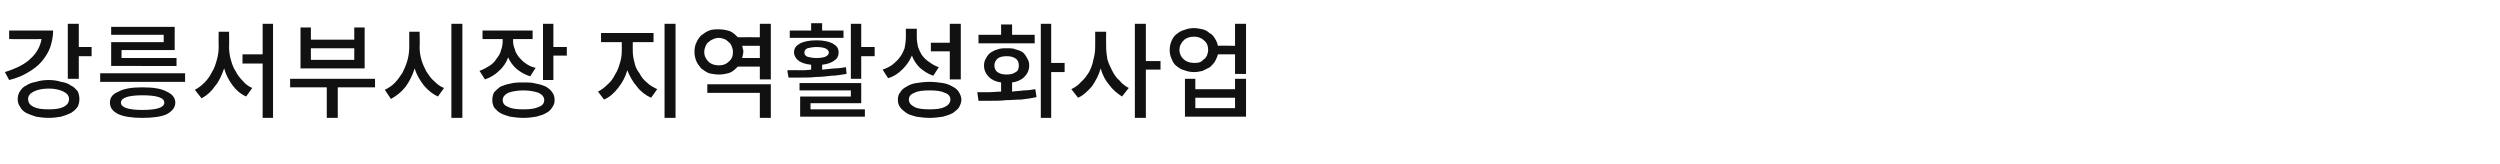 <?xml version="1.0" standalone="no"?><!DOCTYPE svg PUBLIC "-//W3C//DTD SVG 1.1//EN" "http://www.w3.org/Graphics/SVG/1.1/DTD/svg11.dtd"><svg xmlns="http://www.w3.org/2000/svg" version="1.1" width="409.3px" height="26.8px" viewBox="0 -3 409.3 26.8" style="top:-3px"><desc>강릉서부시장 지역활성화사업</desc><defs/><g id="Polygon99473"><path d="m12.9 4.7h2.1v1.5h-2.1v3.7h-1.8v-9h1.8v3.8zM1.5 2s7.17-.01 7.2 0c0 1-.2 1.9-.5 2.8c-.3.8-.8 1.6-1.4 2.3c-.6.7-1.4 1.3-2.3 1.8c-.8.5-1.8.9-3 1.2L.8 8.8C2.7 8.2 4.1 7.5 5 6.6c1-.9 1.6-2 1.8-3.2c-.03.02-5.3 0-5.3 0V2zM8 10.1c.7 0 1.4.1 2 .3c.7.1 1.2.3 1.6.6c.5.2.8.6 1.1.9c.2.4.3.9.3 1.3c0 .5-.1.9-.3 1.3c-.3.4-.6.7-1.1 1c-.4.2-.9.4-1.6.6c-.6.1-1.3.2-2 .2c-.8 0-1.5-.1-2.1-.2c-.6-.2-1.2-.4-1.6-.6c-.5-.3-.8-.6-1-1c-.3-.4-.4-.8-.4-1.3c0-.4.1-.9.4-1.3c.2-.3.5-.7 1-.9c.4-.3 1-.5 1.6-.6c.6-.2 1.3-.3 2.1-.3zm0 4.8c1 0 1.8-.1 2.4-.4c.6-.3.9-.7.9-1.3c0-.5-.3-.9-.9-1.2c-.6-.3-1.4-.5-2.4-.5c-1.1 0-1.9.2-2.5.5c-.6.3-.9.7-.9 1.2c0 .6.3 1 .9 1.3c.6.3 1.4.4 2.5.4zm18.8-11V2.7h-8.6V1.4h10.4v3.8h-8.7v1.3h9v1.3H18.2V3.9h8.6zM16.4 9h13.9v1.4H16.4V9zm6.9 2.3c1.8 0 3.1.2 4 .7c.9.4 1.4 1 1.4 1.8c0 .8-.5 1.4-1.4 1.9c-.9.4-2.2.6-4 .6c-1.7 0-3-.2-3.9-.6c-1-.5-1.4-1.1-1.4-1.9c0-.8.4-1.4 1.4-1.8c.9-.5 2.2-.7 3.9-.7zm0 3.7c2.4 0 3.6-.4 3.6-1.2c0-.8-1.2-1.2-3.6-1.2c-1.1 0-2 .1-2.6.3c-.6.2-.9.5-.9.9c0 .4.3.7.9.9c.6.2 1.5.3 2.6.3zM43 .9h1.7v15.4H43V7.4h-3.3V5.9h3.3v-5zm-5.5 1.3s.04 2.49 0 2.5c0 .7.1 1.4.3 2.1c.2.7.4 1.3.8 1.9c.3.6.7 1.1 1.2 1.6c.4.5 1 .9 1.5 1.1l-1 1.4c-.9-.4-1.6-1-2.2-1.8c-.6-.8-1.1-1.7-1.4-2.8c-.4 1.1-.8 2.1-1.5 2.9c-.6.9-1.3 1.5-2.2 2l-1.1-1.4c.6-.3 1.1-.7 1.6-1.2c.5-.5.9-1.1 1.2-1.7c.4-.6.6-1.3.8-2c.2-.7.3-1.4.3-2.1c-.03-.01 0-2.5 0-2.5h1.7zm22.2-.7v6.7H49.2V1.5h1.7v2h7.1v-2h1.7zM58 6.8V4.9h-7.1v1.9h7.1zm3.4 3.1v1.4h-6.1v5h-1.8v-5h-6V9.9h13.9zm12.5-9h1.8v15.4h-1.8V.9zm-5.2 1.3s.05 2.51 0 2.5c0 .7.1 1.4.3 2.1c.2.7.5 1.3.8 1.9c.4.6.8 1.2 1.3 1.6c.5.5 1 .9 1.6 1.1l-1 1.4c-.9-.4-1.6-1-2.3-1.8c-.6-.8-1.2-1.7-1.5-2.8c-.4 1.2-.9 2.2-1.5 3c-.7.9-1.5 1.5-2.4 2l-1-1.5c.6-.3 1.1-.6 1.6-1.1c.5-.5.9-1.1 1.3-1.7c.3-.6.6-1.3.8-2c.2-.7.3-1.5.3-2.2V2.2h1.7zm21.9 2.5h2.2v1.4h-2.2v4h-1.7V.9h1.7v3.8zm-2.9 3.4l-.9 1.4c-.9-.3-1.6-.7-2.2-1.2c-.6-.5-1.1-1.2-1.4-1.9c-.3.8-.8 1.6-1.5 2.2c-.6.6-1.4 1.1-2.3 1.4l-.9-1.4c.6-.2 1.1-.5 1.6-.8c.5-.3.9-.7 1.2-1.2c.3-.4.6-.8.7-1.3c.2-.5.3-1.1.3-1.6c-.04.02 0-.3 0-.3H79V2h8.2v1.4H84s.03.31 0 .3c0 .5.1.9.3 1.4c.1.5.4.9.7 1.3c.3.3.6.7 1.1 1c.4.3 1 .6 1.6.7zm-2 2.4c.8 0 1.5 0 2.1.2c.6.1 1.2.3 1.6.5c.5.3.8.6 1 .9c.3.4.4.8.4 1.3c0 .4-.1.8-.4 1.2c-.2.3-.5.7-1 .9c-.4.3-1 .4-1.6.6c-.6.1-1.3.2-2.1.2c-.8 0-1.5-.1-2.2-.2c-.6-.2-1.1-.3-1.6-.6c-.4-.2-.7-.6-1-.9c-.2-.4-.3-.8-.3-1.2c0-.5.1-.9.3-1.3c.3-.3.6-.6 1-.9c.5-.2 1-.4 1.6-.5c.7-.2 1.4-.2 2.2-.2zm0 4.4c1.1 0 1.9-.1 2.5-.4c.6-.2.9-.6.9-1.1c0-.5-.3-.9-.9-1.2c-.6-.2-1.4-.4-2.5-.4c-1.1 0-2 .2-2.5.4c-.6.3-.9.7-.9 1.2c0 .5.3.9.9 1.1c.5.3 1.4.4 2.5.4zm23.1-14h1.8v15.4h-1.8V.9zm-5.2 3s-.02 1.46 0 1.5c0 .6.1 1.2.3 1.9c.1.6.4 1.2.8 1.7c.3.6.7 1.1 1.2 1.5c.5.5 1.1.8 1.7 1.1l-1 1.4c-.9-.4-1.7-1-2.3-1.8c-.7-.8-1.2-1.7-1.6-2.7c-.3 1.1-.8 2-1.5 2.9c-.7.9-1.4 1.5-2.3 1.9l-1-1.3c.6-.3 1.1-.7 1.6-1.2c.5-.4.9-1 1.2-1.6c.4-.6.6-1.2.8-1.9c.2-.6.3-1.3.3-1.9V3.9h-3.4V2.4h8.6v1.5h-3.4zm20.8-3h1.8v9.1h-1.8V7.9s-3.6.01-3.6 0c-.4.4-.8.8-1.3 1c-.6.2-1.2.3-1.8.3c-.6 0-1.1-.1-1.6-.2c-.5-.2-.9-.5-1.3-.8c-.3-.4-.6-.7-.8-1.2c-.2-.5-.3-1-.3-1.5c0-.6.1-1.1.3-1.5c.2-.5.5-.9.8-1.2c.4-.3.8-.6 1.3-.8c.5-.2 1-.2 1.6-.2c.6 0 1.2.1 1.8.3c.5.2.9.6 1.3 1c0-.02 3.6 0 3.6 0V.9zm-6.7 6.8c.7 0 1.2-.2 1.6-.6c.5-.4.7-.9.7-1.6c0-.3-.1-.7-.2-.9c-.1-.3-.3-.6-.5-.7c-.2-.2-.4-.4-.7-.5c-.3-.1-.6-.2-.9-.2c-.4 0-.7.1-.9.2c-.3.1-.6.3-.8.5c-.2.1-.4.4-.5.7c-.1.2-.2.6-.2.9c0 .7.3 1.2.7 1.6c.4.4 1 .6 1.7.6zm4-2.2c0 .2-.1.6-.2 1c.03-.02 2.9 0 2.9 0v-2h-2.9c.1.2.1.3.1.5c.1.1.1.3.1.5zm-5.9 6.7v-1.4h10.4v5.5h-1.8v-4.1h-8.6zM138.1 2v1.2h-8.8V2h3.5V.8h1.8v1.2h3.5zm2.9 2.7h2.2v1.5H141v3.7h-1.7v-9h1.7v3.8zM138.5 8l.1 1.1c-.8.1-1.6.3-2.5.3c-.8.1-1.7.2-2.5.2c-.8.1-1.6.1-2.4.1h-2.1c-.02.01-.2-1.2-.2-1.2c0 0 1.85-.03 1.8 0c.7 0 1.4 0 2.1-.1v-.8c-.9-.1-1.6-.3-2.1-.7c-.4-.3-.7-.8-.7-1.3c0-.7.3-1.1 1-1.5c.6-.3 1.5-.5 2.7-.5c1.1 0 2 .2 2.6.5c.7.4 1 .8 1 1.5c0 .5-.2 1-.7 1.3c-.5.4-1.2.6-2 .7v.8c.7-.1 1.3-.1 2-.2c.6 0 1.3-.1 1.9-.2zm-6.8-2.4c0 .3.1.5.5.7c.4.1.9.2 1.5.2c.6 0 1.1-.1 1.4-.2c.4-.2.6-.4.6-.7c0-.3-.2-.5-.6-.7c-.3-.1-.8-.2-1.4-.2c-.6 0-1.1.1-1.5.2c-.4.2-.5.4-.5.7zm1 8.3v1h8.9v1.2H131v-3.3h8.3v-1h-8.4v-1.2H141v3.3h-8.3zm22.8-3.9V5.4h-3.1V4h3.1V.9h1.8v9.1h-1.8zm-1.8-2l-.9 1.4c-.9-.3-1.6-.8-2.2-1.3c-.6-.6-1-1.2-1.3-2c-.4.9-.9 1.6-1.5 2.2c-.7.7-1.4 1.2-2.4 1.5l-.9-1.4c.6-.2 1.2-.5 1.6-.8c.5-.4.9-.8 1.2-1.2c.4-.5.6-1 .8-1.5c.1-.6.2-1.1.2-1.7c.02.05 0-1.5 0-1.5h1.8v1.5c0 .5.1 1 .2 1.5c.2.5.4 1 .7 1.4c.3.4.7.8 1.2 1.1c.4.3.9.6 1.5.8zm-1.5 2.4c.8 0 1.5.1 2.2.2c.6.1 1.1.3 1.6.6c.4.2.8.5 1 .9c.2.3.4.8.4 1.2c0 .5-.2.9-.4 1.3c-.2.3-.6.6-1 .9c-.5.3-1 .4-1.6.6c-.7.1-1.4.2-2.2.2c-.8 0-1.5-.1-2.2-.2c-.6-.2-1.2-.3-1.6-.6c-.4-.3-.8-.6-1-.9c-.3-.4-.4-.8-.4-1.3c0-.4.1-.9.4-1.2c.2-.4.6-.7 1-.9c.4-.3 1-.5 1.6-.6c.7-.1 1.4-.2 2.2-.2zm0 4.5c1.1 0 1.9-.1 2.5-.4c.6-.3.9-.7.9-1.2c0-.5-.3-.9-.9-1.1c-.6-.3-1.4-.4-2.5-.4c-1.1 0-2 .1-2.5.4c-.6.2-.9.6-.9 1.1c0 .5.3.9.9 1.2c.5.3 1.4.4 2.5.4zm22.1-7.6v1.5h-2.2v7.5h-1.7V.9h1.7v6.4h2.2zm-4.9-4.6v1.4h-9.2V2.7h3.7V1h1.8v1.7h3.7zm-3.7 7.8v1.5c.6-.1 1.3-.1 1.9-.2c.7 0 1.3-.1 1.9-.2l.2 1.3c-.9.2-1.7.3-2.5.4c-.9 0-1.7.1-2.5.1c-.8.1-1.6.1-2.4.1h-2.1l-.2-1.4h1.8c.7 0 1.4-.1 2.1-.1v-1.5c-.8-.1-1.5-.4-2-.9c-.5-.5-.8-1.1-.8-1.9c0-.4.1-.8.3-1.1c.2-.4.4-.7.8-1c.3-.2.7-.4 1.1-.5c.5-.2 1-.2 1.5-.2c.6 0 1.1 0 1.5.2c.5.1.9.3 1.2.5c.3.3.5.6.7 1c.2.3.3.7.3 1.1c0 .8-.3 1.4-.8 1.9c-.5.5-1.2.8-2 .9zm-2.9-2.8c0 .5.2.9.5 1.1c.4.3.9.4 1.5.4c.6 0 1.1-.1 1.5-.4c.4-.2.5-.6.5-1.1c0-.4-.1-.8-.5-1.1c-.4-.3-.9-.4-1.5-.4c-.6 0-1.1.1-1.5.4c-.3.3-.5.7-.5 1.1zM190 7v1.4h-2.4v7.9h-1.8V.9h1.8v6.1h2.4zm-8.9-4.8s-.03 2.51 0 2.5c0 .7.1 1.4.2 2c.2.7.5 1.3.8 1.9c.3.6.7 1.2 1.2 1.6c.4.5.9.9 1.5 1.2l-1.1 1.4c-.8-.5-1.5-1.1-2.1-1.9c-.6-.7-1.1-1.6-1.4-2.7c-.3 1.1-.8 2-1.4 2.9c-.7.8-1.4 1.5-2.3 1.9l-1.1-1.4c.6-.3 1.2-.7 1.6-1.2c.5-.4.9-1 1.3-1.6c.3-.6.6-1.3.7-2c.2-.7.3-1.4.3-2.1c.02.01 0-2.5 0-2.5h1.8zM202.2.9h1.8v8.2h-1.8V5.9s-2.82-.02-2.8 0c-.1.4-.3.8-.5 1.2c-.2.3-.5.6-.8.9l-1.2.6c-.4.1-.9.2-1.4.2c-.6 0-1.1-.1-1.6-.3c-.5-.1-.9-.4-1.3-.7c-.4-.3-.6-.7-.8-1.2c-.2-.4-.3-.9-.3-1.4c0-.5.1-1 .3-1.5c.2-.4.4-.8.8-1.1c.4-.3.8-.6 1.3-.7c.5-.2 1-.3 1.6-.3c.5 0 .9.1 1.4.2c.4.1.8.3 1.1.6c.4.2.7.5.9.9c.2.3.4.7.5 1.2c-.02-.05 2.8 0 2.8 0V.9zm-6.7 6.4c.3 0 .6 0 .9-.1c.3-.1.5-.3.7-.5c.2-.1.4-.4.5-.6c.1-.3.2-.6.2-.9c0-.7-.2-1.2-.7-1.6c-.4-.4-1-.6-1.6-.6c-.7 0-1.3.2-1.7.6c-.4.4-.7.9-.7 1.6c0 .6.3 1.2.7 1.5c.4.4 1 .6 1.7.6zm6.7 4.3V9.9h1.8v6.2h-10V9.9h1.7v1.7h6.5zm0 3.1V13h-6.5v1.7h6.5z" stroke="none" fill="#111111"/></g></svg>